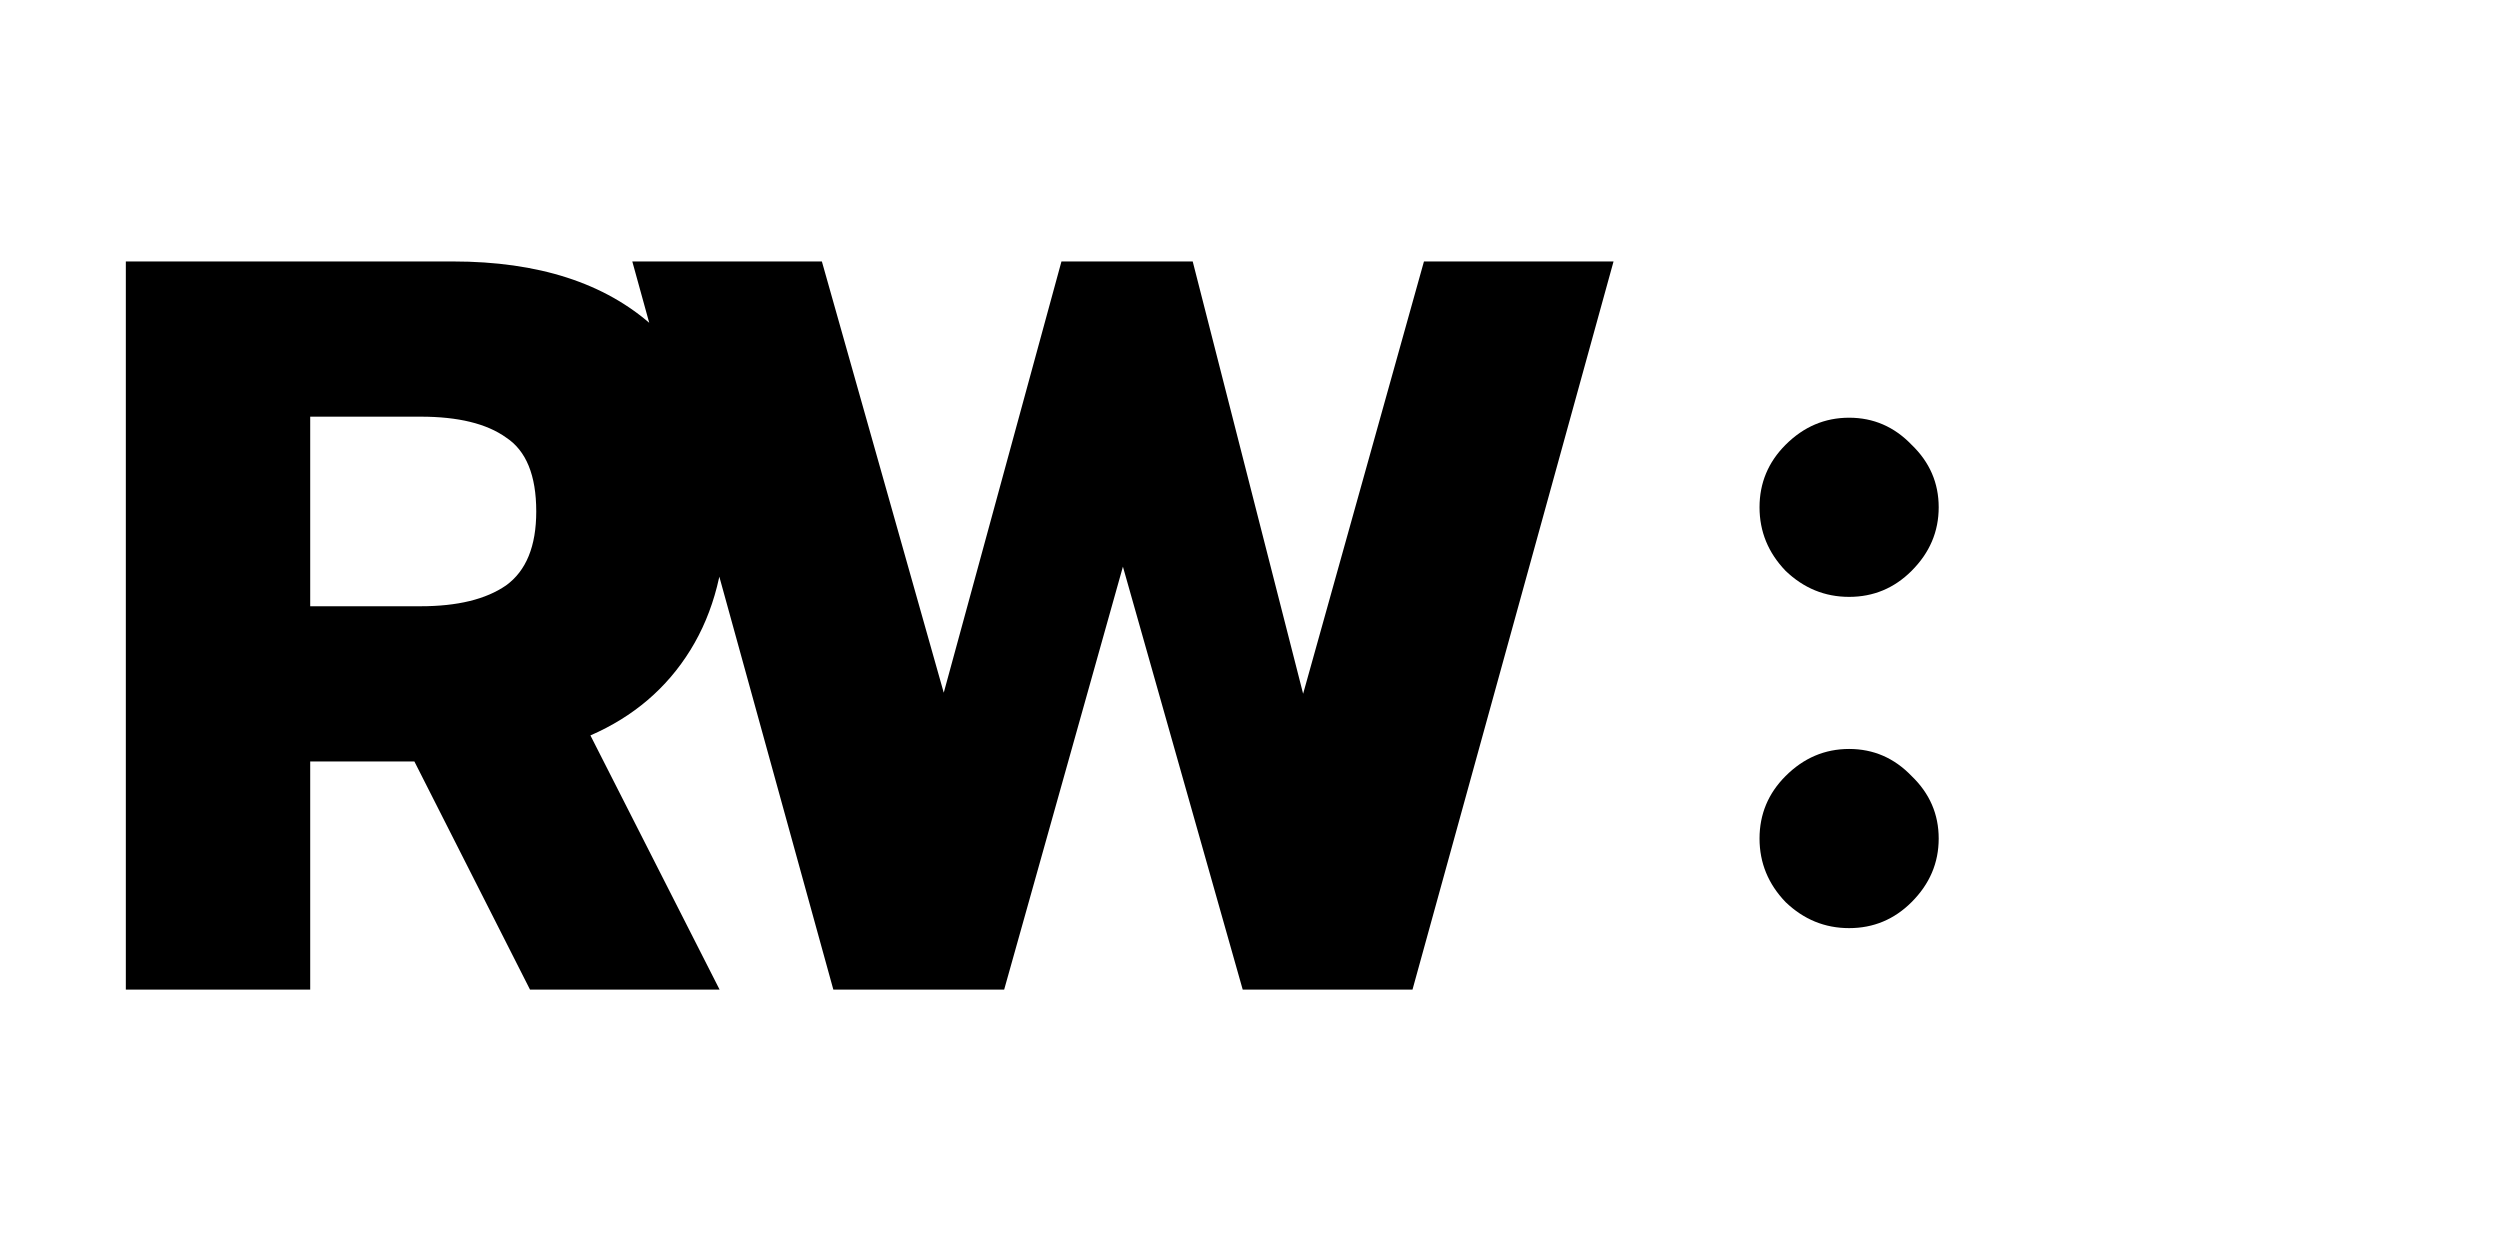 <svg width="48" height="24" viewBox="0 0 48 24" fill="none" xmlns="http://www.w3.org/2000/svg">
<path d="M2.416 5.02H8.696C10.336 5.02 11.616 5.433 12.536 6.26C13.469 7.087 13.936 8.273 13.936 9.82C13.936 10.86 13.709 11.747 13.256 12.48C12.803 13.213 12.163 13.76 11.336 14.12L13.816 19H10.176L7.956 14.62H5.956V19H2.416V5.02ZM8.076 11.64C8.783 11.64 9.329 11.507 9.716 11.24C10.103 10.96 10.296 10.487 10.296 9.82C10.296 9.127 10.103 8.653 9.716 8.4C9.343 8.133 8.796 8 8.076 8H5.956V11.64H8.076ZM12.14 5.02H15.78L18.12 13.3L20.38 5.02H22.9L25.02 13.32L27.34 5.02H30.98L27.12 19H23.86L21.56 10.88L19.28 19H16L12.14 5.02Z" fill="black"/>
<path d="M35.503 11.46C35.036 11.46 34.63 11.293 34.283 10.96C33.95 10.613 33.783 10.207 33.783 9.74C33.783 9.273 33.95 8.873 34.283 8.54C34.63 8.193 35.036 8.02 35.503 8.02C35.97 8.02 36.37 8.193 36.703 8.54C37.05 8.873 37.223 9.273 37.223 9.74C37.223 10.207 37.05 10.613 36.703 10.96C36.37 11.293 35.97 11.46 35.503 11.46ZM35.503 17.82C35.036 17.82 34.63 17.653 34.283 17.32C33.95 16.973 33.783 16.567 33.783 16.1C33.783 15.633 33.95 15.233 34.283 14.9C34.63 14.553 35.036 14.38 35.503 14.38C35.97 14.38 36.37 14.553 36.703 14.9C37.05 15.233 37.223 15.633 37.223 16.1C37.223 16.567 37.05 16.973 36.703 17.32C36.37 17.653 35.97 17.82 35.503 17.82Z" fill="black"/>
</svg>
